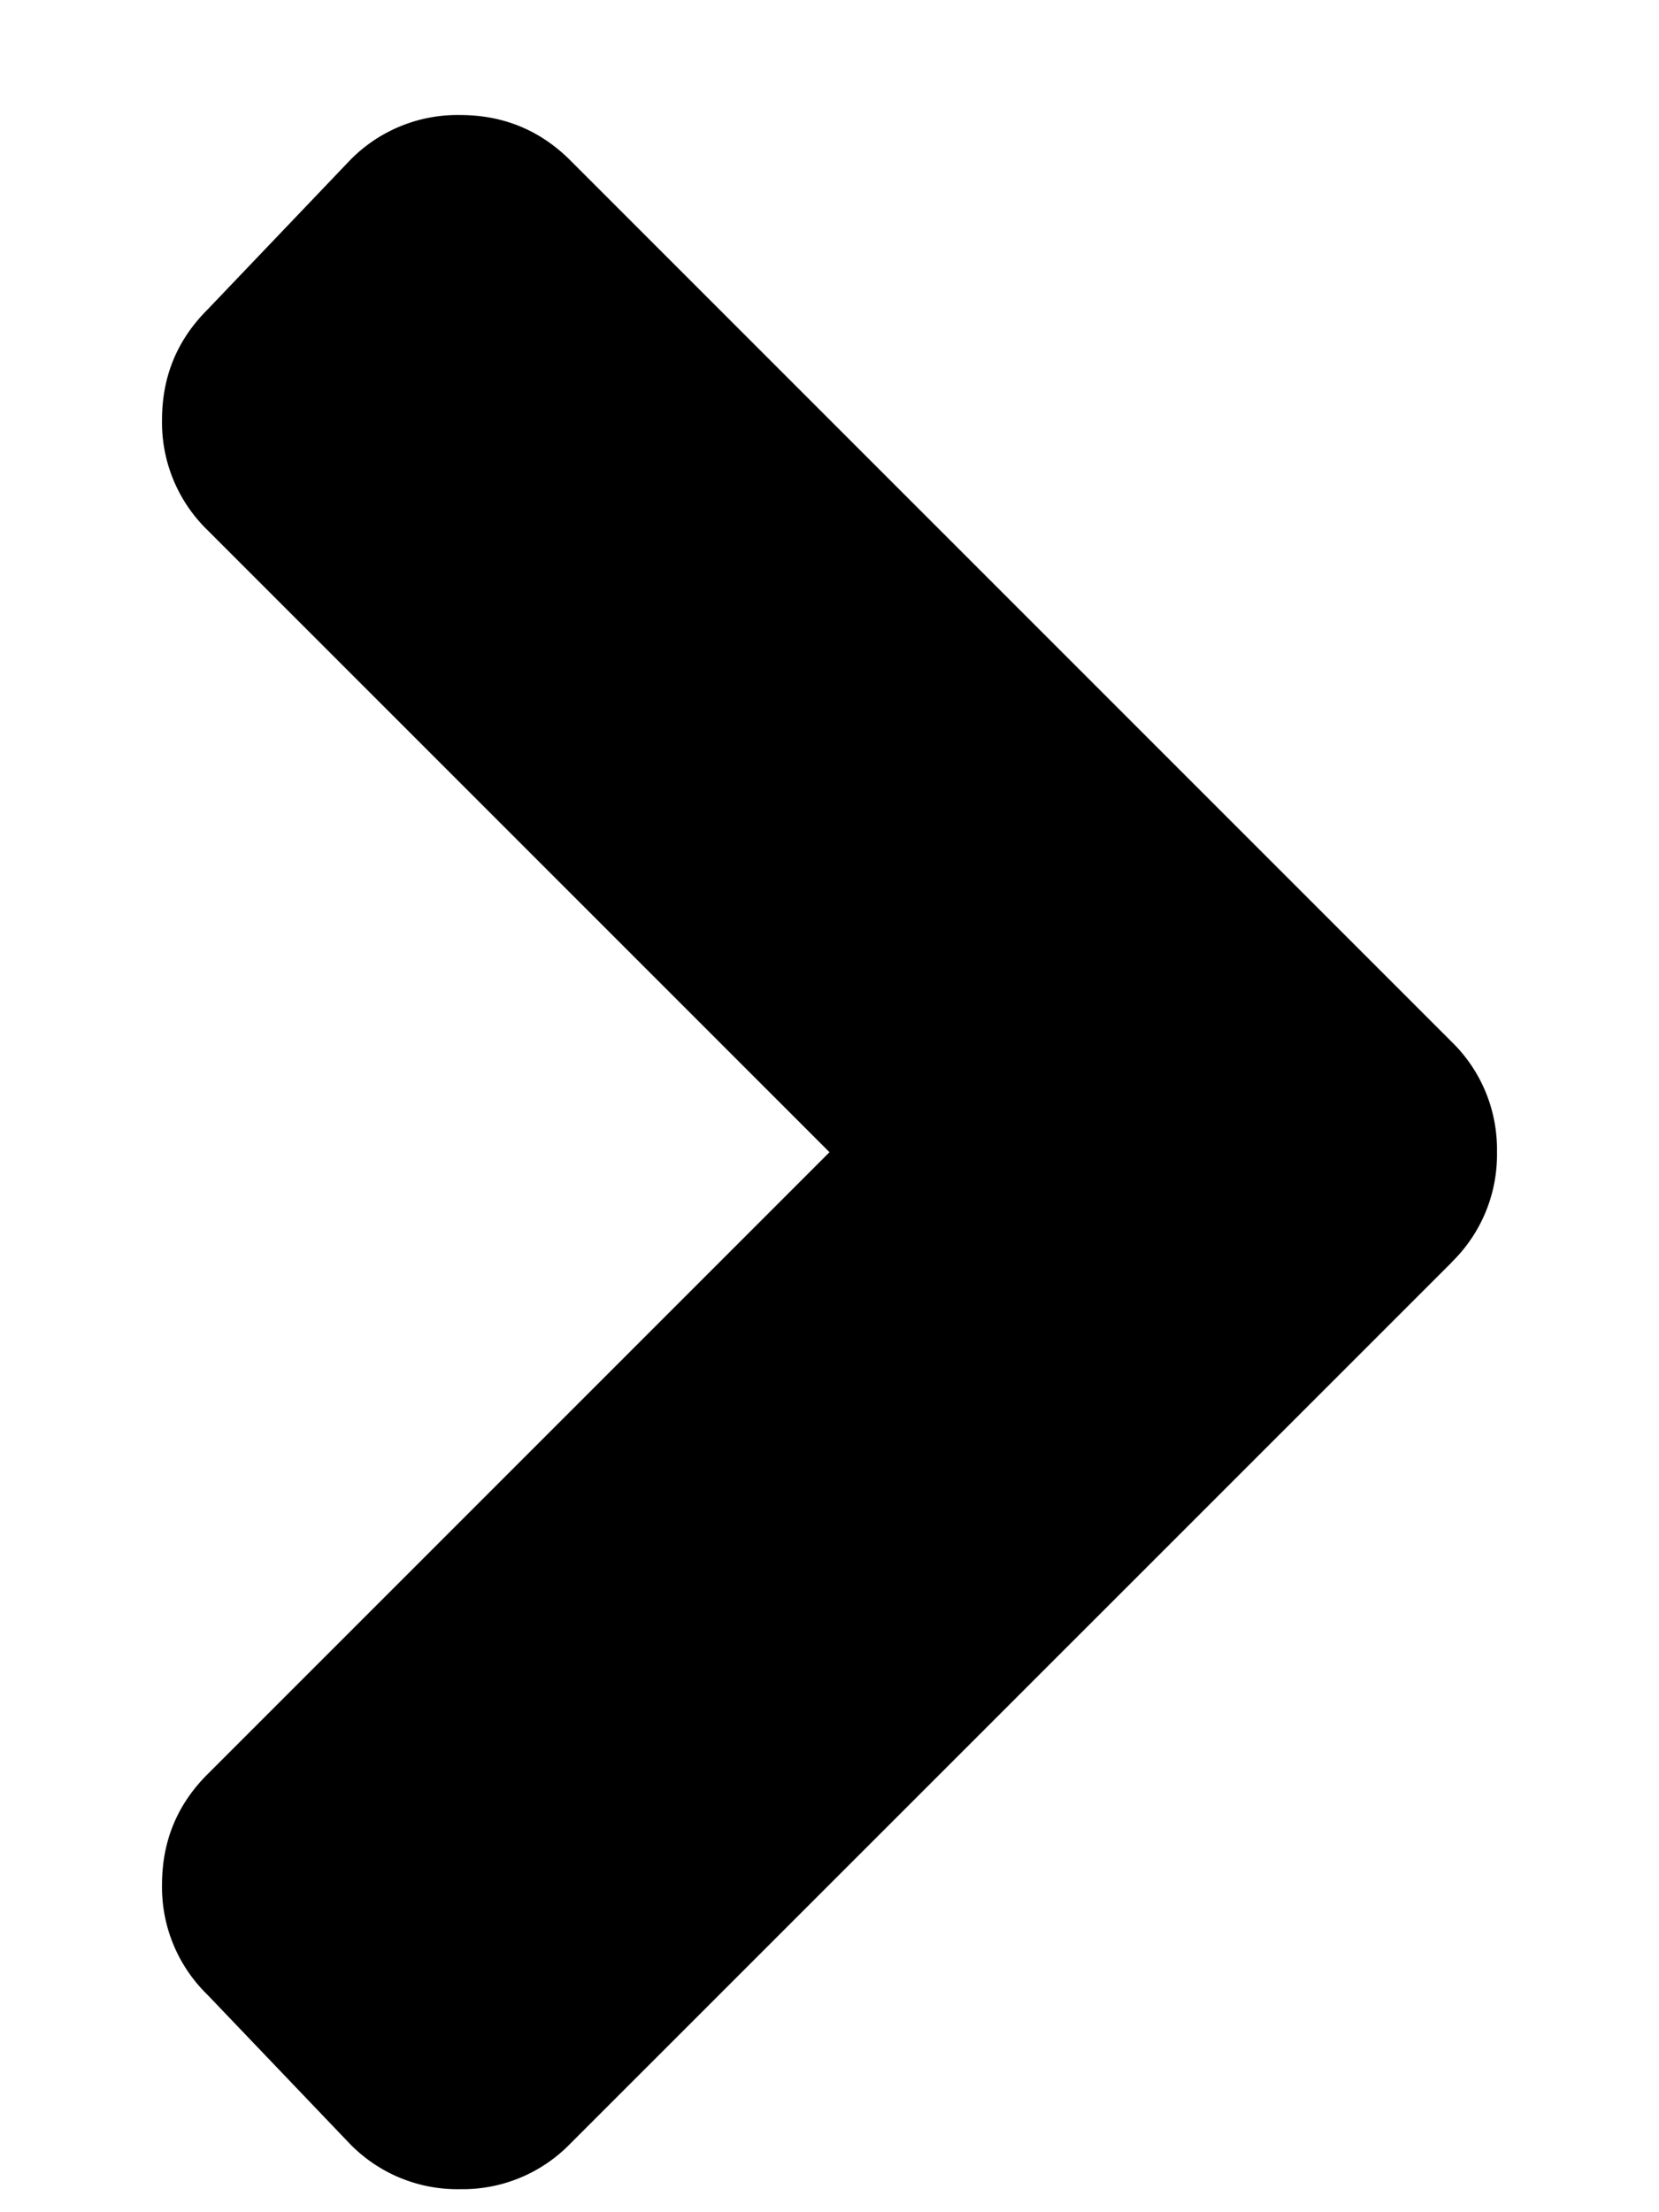 <svg width="9" height="12" fill="none" xmlns="http://www.w3.org/2000/svg"><path d="M7.875 6.848l-4.781 4.78a.814.814 0 0 1-.598.247.814.814 0 0 1-.598-.246l-.773-.809a.814.814 0 0 1-.246-.597c0-.235.082-.434.246-.598L4.5 6.25 1.125 2.875a.814.814 0 0 1-.246-.598c0-.234.082-.433.246-.597l.773-.81a.814.814 0 0 1 .598-.246c.234 0 .434.082.598.246l4.781 4.781a.814.814 0 0 1 .246.598.814.814 0 0 1-.246.598z" fill="#000"/></svg>